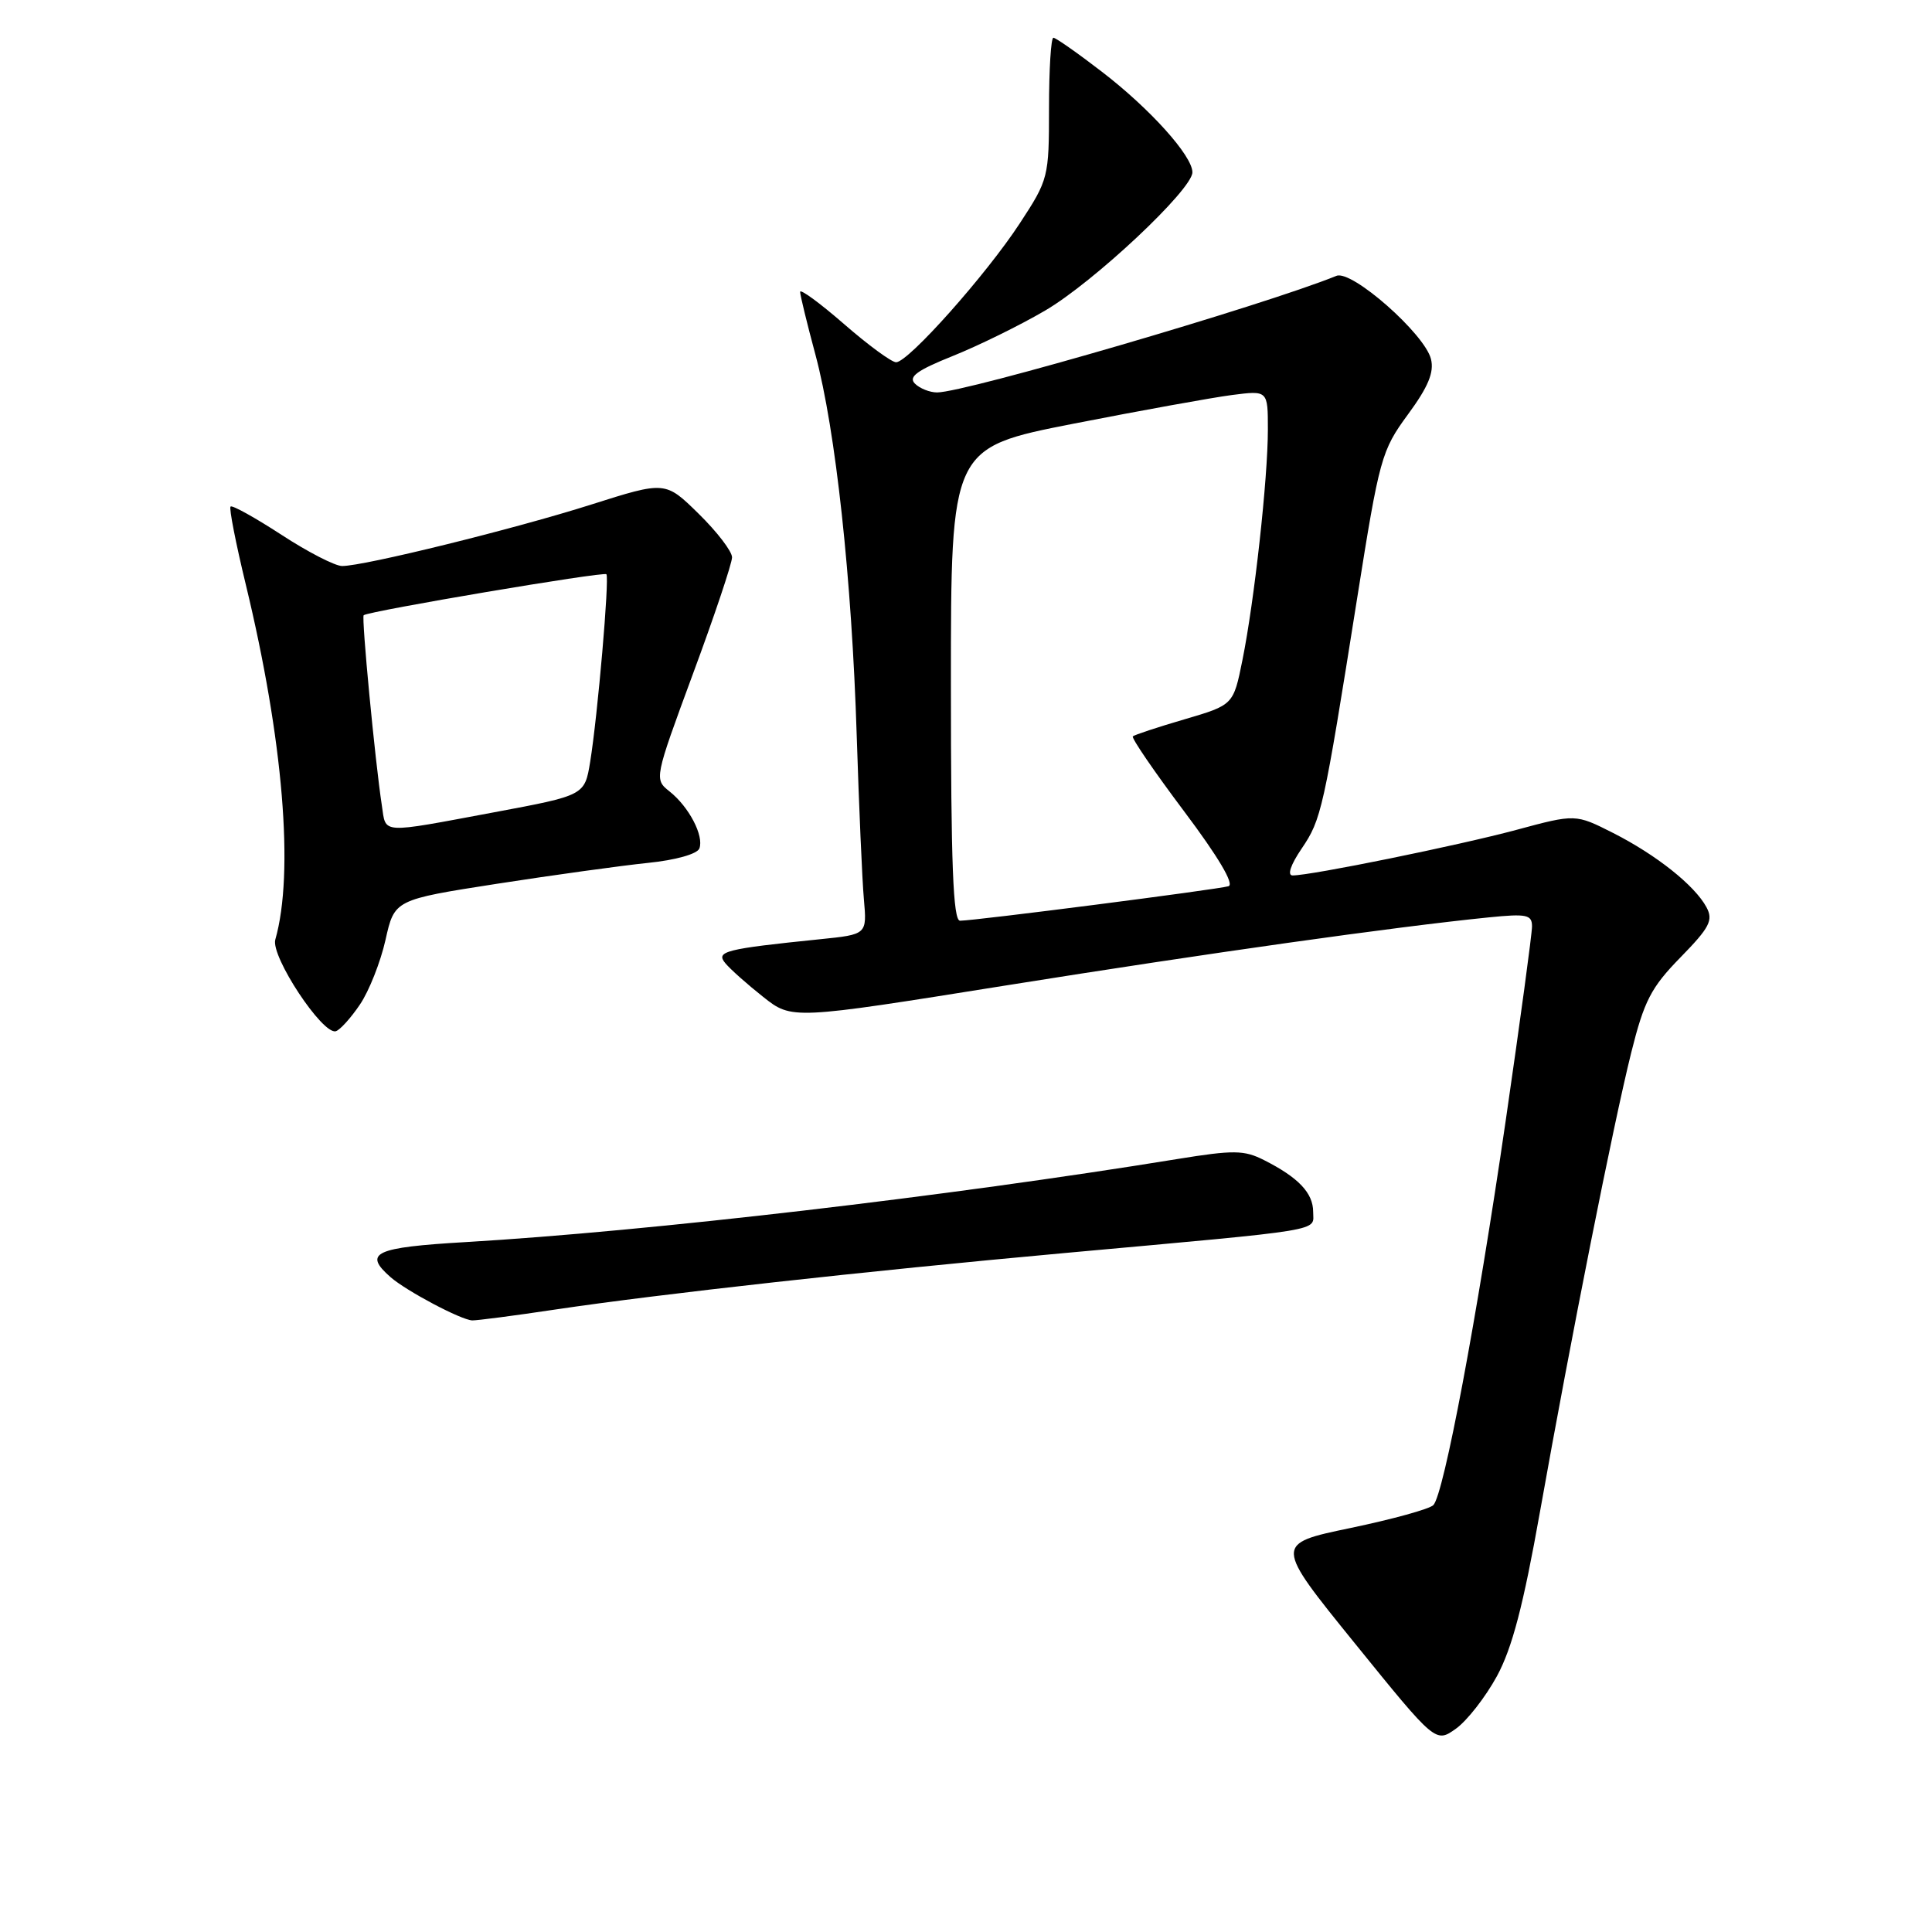 <?xml version="1.0" encoding="UTF-8" standalone="no"?>
<!DOCTYPE svg PUBLIC "-//W3C//DTD SVG 1.1//EN" "http://www.w3.org/Graphics/SVG/1.1/DTD/svg11.dtd" >
<svg xmlns="http://www.w3.org/2000/svg" xmlns:xlink="http://www.w3.org/1999/xlink" version="1.1" viewBox="0 0 256 256">
 <g >
 <path fill="currentColor"
d=" M 198.34 222.12 C 200.37 218.39 201.85 212.72 204.06 200.29 C 208.17 177.21 213.75 149.11 216.14 139.50 C 217.86 132.61 218.77 130.85 222.66 126.87 C 226.54 122.90 227.04 121.94 226.12 120.22 C 224.57 117.33 219.48 113.28 213.74 110.37 C 208.76 107.85 208.76 107.85 200.90 109.97 C 193.28 112.02 173.76 116.00 171.28 116.00 C 170.54 116.00 171.01 114.60 172.47 112.45 C 175.10 108.57 175.36 107.42 179.84 79.20 C 182.78 60.69 183.05 59.70 186.55 54.93 C 189.25 51.26 190.05 49.33 189.61 47.57 C 188.77 44.23 179.12 35.73 177.09 36.55 C 167.41 40.48 127.93 52.00 124.17 52.00 C 123.20 52.00 121.87 51.47 121.23 50.83 C 120.33 49.93 121.51 49.07 126.25 47.17 C 129.66 45.80 135.16 43.10 138.47 41.16 C 144.90 37.41 158.00 25.12 158.00 22.83 C 158.00 20.65 152.39 14.41 146.01 9.51 C 142.79 7.03 139.89 5.00 139.58 5.00 C 139.26 5.00 139.00 9.21 139.00 14.34 C 139.00 23.51 138.92 23.80 135.13 29.59 C 130.68 36.40 120.35 48.00 118.74 48.00 C 118.14 48.00 115.03 45.72 111.83 42.93 C 108.62 40.14 106.01 38.23 106.02 38.68 C 106.03 39.13 106.94 42.88 108.05 47.00 C 110.73 56.99 112.87 76.69 113.52 97.50 C 113.82 106.85 114.24 116.60 114.47 119.16 C 114.88 123.82 114.88 123.82 108.69 124.45 C 96.05 125.74 94.80 126.06 96.11 127.63 C 96.77 128.43 99.02 130.43 101.12 132.09 C 104.93 135.11 104.93 135.11 133.21 130.59 C 160.12 126.29 184.68 122.83 197.25 121.56 C 202.31 121.05 203.00 121.20 203.00 122.76 C 203.00 123.73 201.43 135.32 199.51 148.52 C 195.68 174.81 191.32 197.97 189.93 199.43 C 189.44 199.95 184.49 201.31 178.94 202.47 C 168.85 204.57 168.85 204.57 179.54 217.77 C 190.23 230.97 190.23 230.97 192.92 229.06 C 194.39 228.01 196.83 224.88 198.34 222.12 Z  M 73.57 173.52 C 87.48 171.45 114.53 168.45 141.00 166.04 C 176.21 162.84 174.00 163.21 174.00 160.58 C 174.00 158.08 172.06 156.03 167.49 153.72 C 164.85 152.38 163.46 152.37 155.99 153.58 C 125.58 158.53 85.89 163.16 61.75 164.58 C 49.62 165.29 48.08 166.01 51.75 169.23 C 53.86 171.07 61.07 174.89 62.57 174.96 C 63.16 174.98 68.11 174.34 73.57 173.52 Z  M 47.69 133.11 C 48.90 131.33 50.42 127.48 51.08 124.55 C 52.27 119.22 52.27 119.22 65.88 117.10 C 73.37 115.94 82.35 114.70 85.84 114.34 C 89.52 113.97 92.38 113.16 92.67 112.43 C 93.30 110.76 91.30 106.92 88.72 104.87 C 86.68 103.25 86.69 103.19 91.83 89.26 C 94.68 81.57 97.00 74.63 97.00 73.85 C 97.00 73.06 95.01 70.46 92.58 68.08 C 88.16 63.74 88.16 63.74 78.33 66.86 C 68.13 70.10 48.27 75.00 45.33 75.00 C 44.40 75.00 40.78 73.14 37.29 70.86 C 33.80 68.59 30.76 66.90 30.55 67.12 C 30.33 67.33 31.25 72.01 32.58 77.50 C 37.53 97.98 39.00 115.68 36.48 124.50 C 35.85 126.72 42.75 137.16 44.50 136.64 C 45.05 136.48 46.49 134.89 47.69 133.11 Z  M 126.00 90.66 C 126.00 59.33 126.00 59.33 142.25 56.14 C 151.19 54.39 160.64 52.68 163.25 52.34 C 168.00 51.73 168.00 51.73 168.00 56.90 C 168.00 63.42 166.21 79.64 164.63 87.46 C 163.43 93.41 163.43 93.41 156.96 95.31 C 153.41 96.35 150.32 97.37 150.11 97.57 C 149.89 97.78 152.95 102.24 156.89 107.49 C 161.43 113.53 163.59 117.18 162.78 117.43 C 161.37 117.86 129.15 122.00 127.21 122.00 C 126.29 122.00 126.00 114.53 126.00 90.66 Z  M 50.60 106.75 C 49.69 100.81 47.88 81.78 48.19 81.52 C 48.86 80.97 80.03 75.70 80.35 76.09 C 80.77 76.60 79.19 94.87 78.20 100.95 C 77.47 105.39 77.47 105.39 65.49 107.63 C 50.21 110.48 51.17 110.54 50.60 106.75 Z "/>
</g>
</svg>